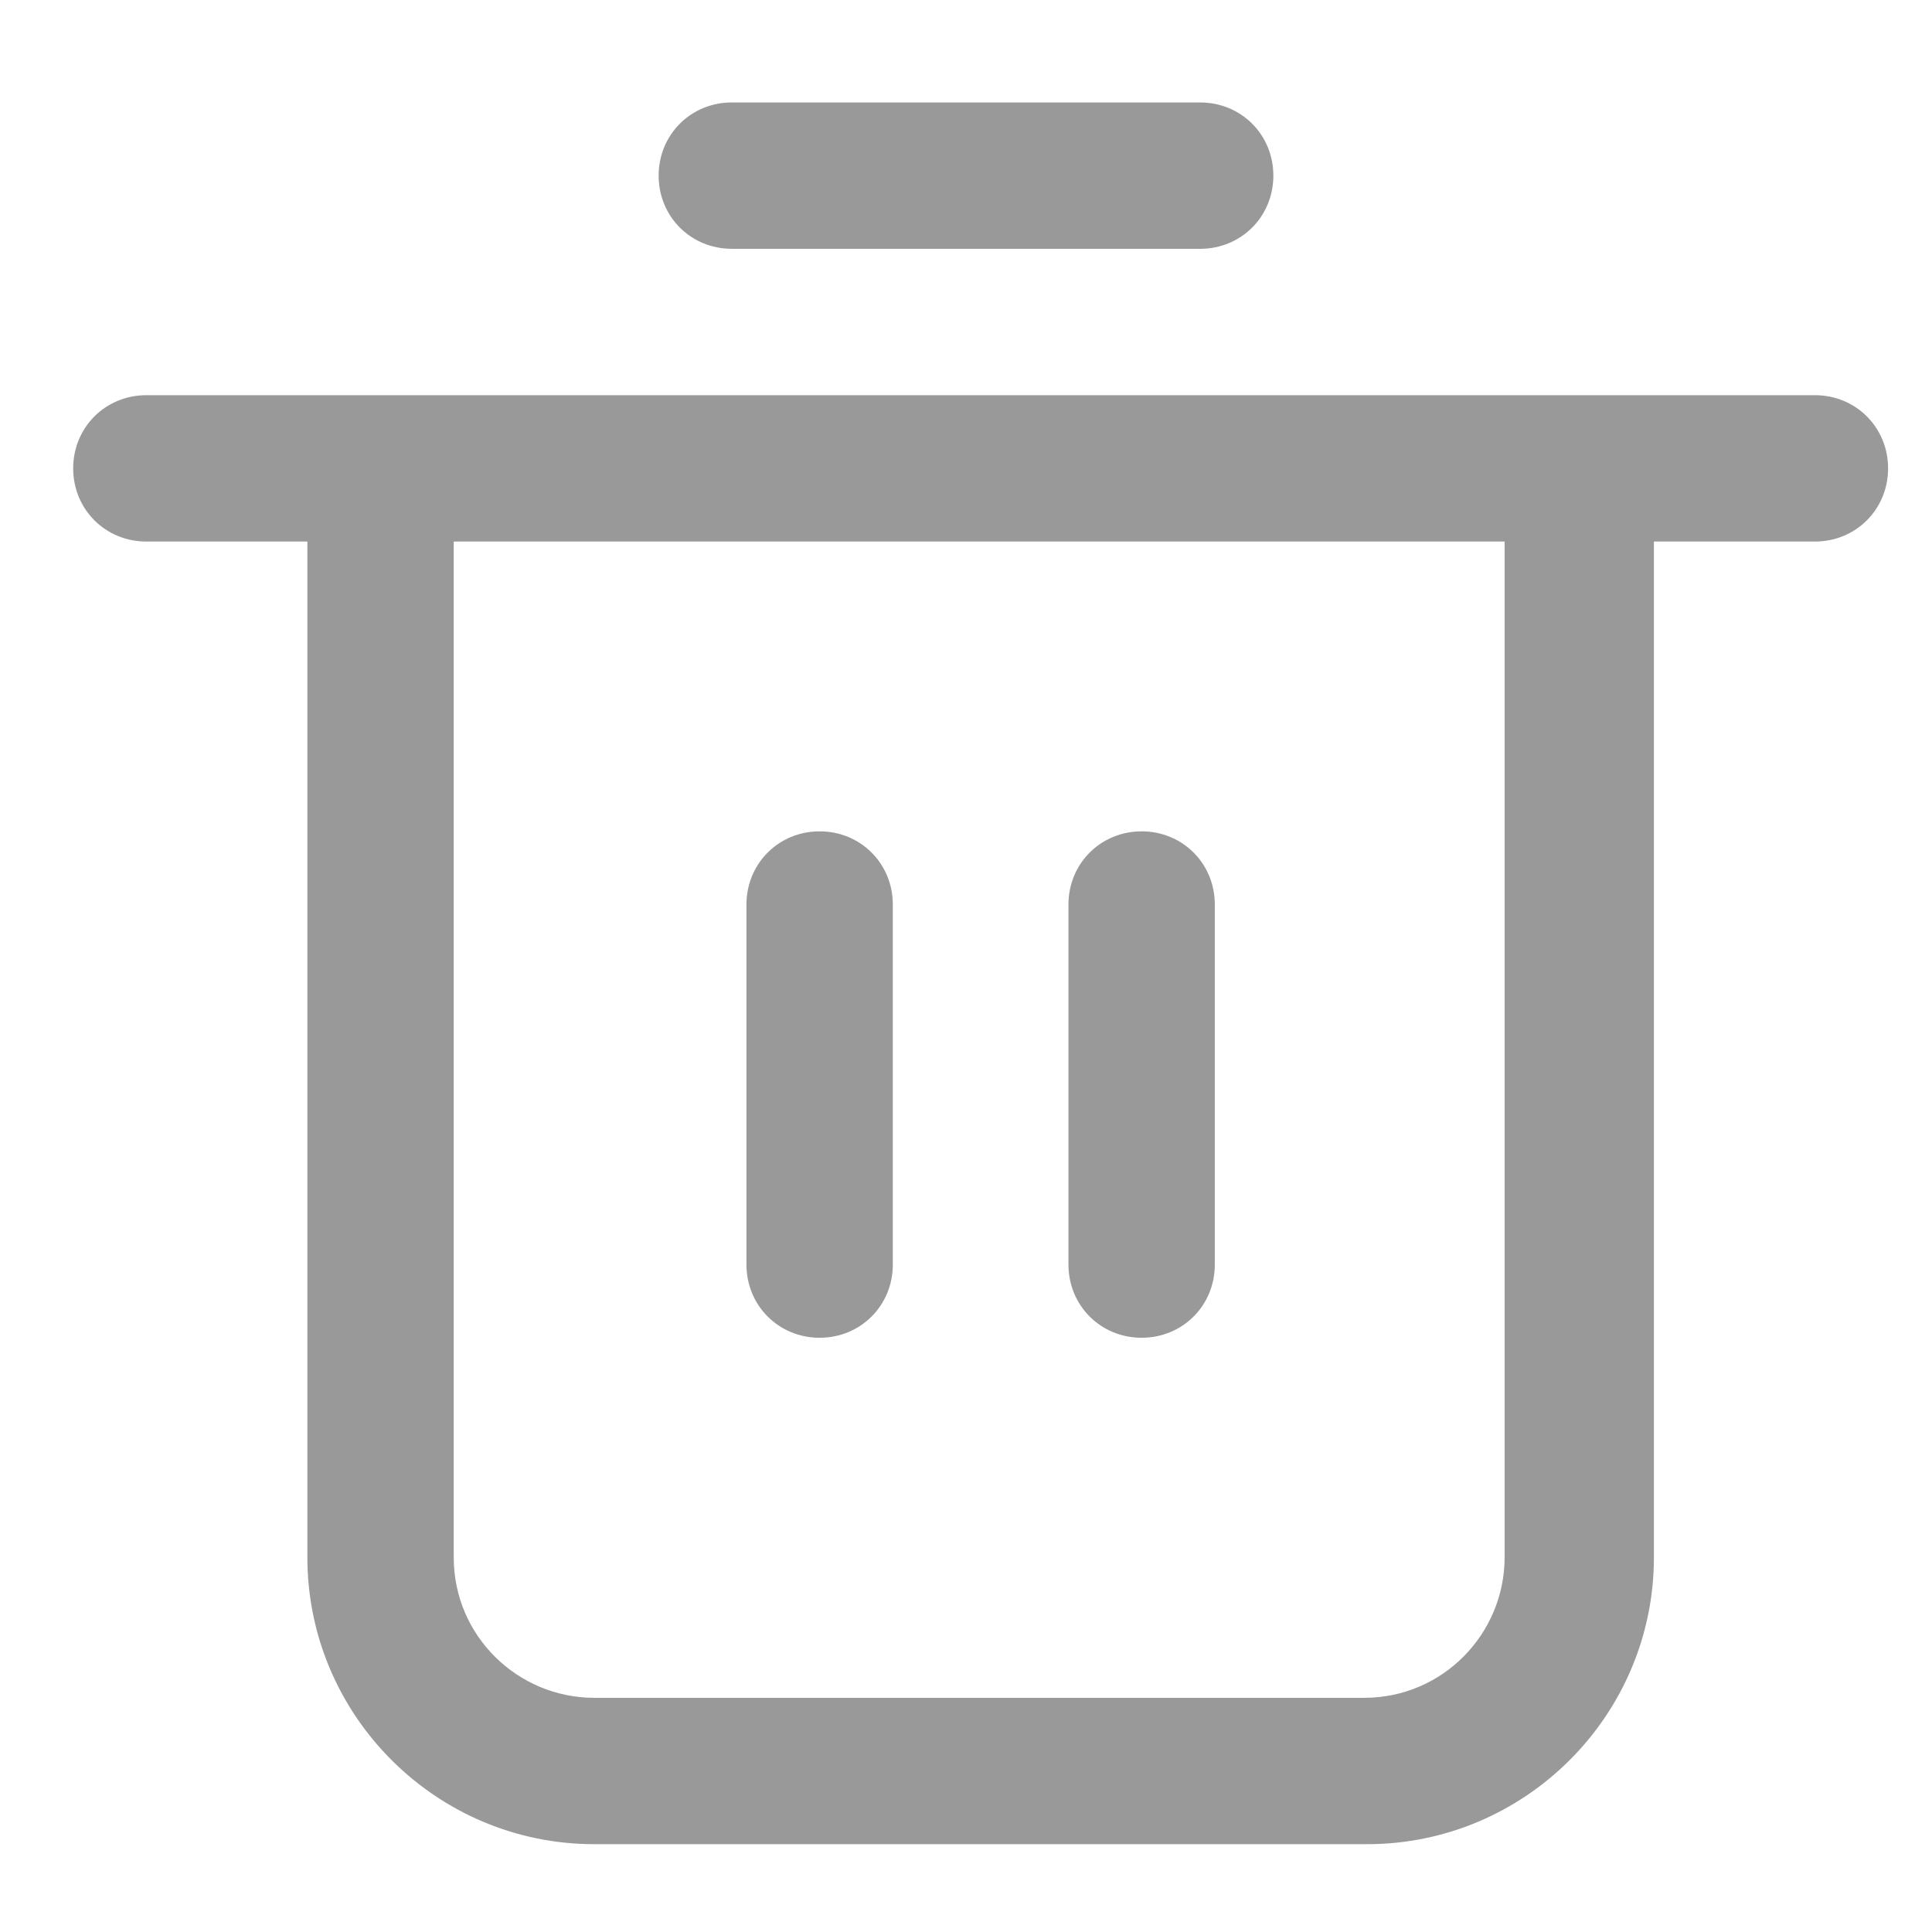 <?xml version="1.0" encoding="utf-8"?>
<svg viewBox='0 0 1024 1024' xmlns='http://www.w3.org/2000/svg' >
<path class="icon show" d='M868.848 279.273v546.133c0 80.679-65.164 144.291-144.291 144.291H314.958c-80.679 0-144.291-65.164-144.291-144.291V279.273H77.576c-17.067 0-31.03-13.964-31.03-31.03s13.964-31.03 31.03-31.03h884.364c17.067 0 31.03 13.964 31.03 31.03s-13.964 31.03-31.03 31.03h-93.091z m-62.061 0H232.727v546.133c0 44.994 37.236 82.23 82.23 82.23h408.048c46.545 0 82.23-37.236 82.23-82.23V279.273zM387.879 124.121c-17.067 0-31.03-13.964-31.03-31.03s13.964-31.03 31.03-31.03h248.242c17.067 0 31.03 13.964 31.03 31.03s-13.964 31.03-31.03 31.03H387.879z m15.515 355.297c0-17.067 13.964-31.03 31.03-31.03s31.03 13.964 31.03 31.03v190.836c0 17.067-13.964 31.03-31.03 31.03s-31.03-13.964-31.03-31.03V479.418z m170.667 0c0-17.067 13.964-31.03 31.03-31.03s31.03 13.964 31.03 31.03v190.836c0 17.067-13.964 31.03-31.03 31.03s-31.03-13.964-31.03-31.03V479.418z' fill='rgb(153,153,153)' /><path d='M724.558 977.455H314.958c-83.782 0-152.048-68.267-152.048-152.048V287.03H77.576c-21.721 0-38.788-17.067-38.788-38.788s17.067-38.788 38.788-38.788h884.364c21.721 0 38.788 17.067 38.788 38.788s-17.067 38.788-38.788 38.788h-85.333v538.376c0 83.782-68.267 152.048-152.048 152.048zM77.576 224.97c-12.412 0-23.273 10.861-23.273 23.273s10.861 23.273 23.273 23.273h100.848v553.891c0 76.024 62.061 136.533 136.533 136.533h408.048c76.024 0 136.533-62.061 136.533-136.533V271.515H961.939c12.412 0 23.273-10.861 23.273-23.273s-10.861-23.273-23.273-23.273H77.576zM724.558 915.394H314.958c-49.648 0-89.988-40.339-89.988-89.988V271.515h589.576v553.891c0 49.648-40.339 89.988-89.988 89.988zM240.485 287.03v538.376c0 41.891 34.133 74.473 74.473 74.473h408.048c41.891 0 74.473-34.133 74.473-74.473V287.03H240.485zM605.091 709.042c-21.721 0-38.788-17.067-38.788-38.788V479.418c0-21.721 17.067-38.788 38.788-38.788s38.788 17.067 38.788 38.788v190.836c0 21.721-17.067 38.788-38.788 38.788z m0-252.897c-12.412 0-23.273 10.861-23.273 23.273v190.836c0 12.412 10.861 23.273 23.273 23.273s23.273-10.861 23.273-23.273V479.418c0-12.412-10.861-23.273-23.273-23.273zM434.424 709.042c-21.721 0-38.788-17.067-38.788-38.788V479.418c0-21.721 17.067-38.788 38.788-38.788s38.788 17.067 38.788 38.788v190.836c0 21.721-17.067 38.788-38.788 38.788z m0-252.897c-12.412 0-23.273 10.861-23.273 23.273v190.836c0 12.412 10.861 23.273 23.273 23.273s23.273-10.861 23.273-23.273V479.418c0-12.412-10.861-23.273-23.273-23.273zM636.121 131.879H387.879c-21.721 0-38.788-17.067-38.788-38.788s17.067-38.788 38.788-38.788h248.242c21.721 0 38.788 17.067 38.788 38.788S657.842 131.879 636.121 131.879z m-248.242-62.061c-12.412 0-23.273 10.861-23.273 23.273s10.861 23.273 23.273 23.273h248.242c12.412 0 23.273-10.861 23.273-23.273s-10.861-23.273-23.273-23.273H387.879z' fill='rgb(153,153,153)' /></svg>